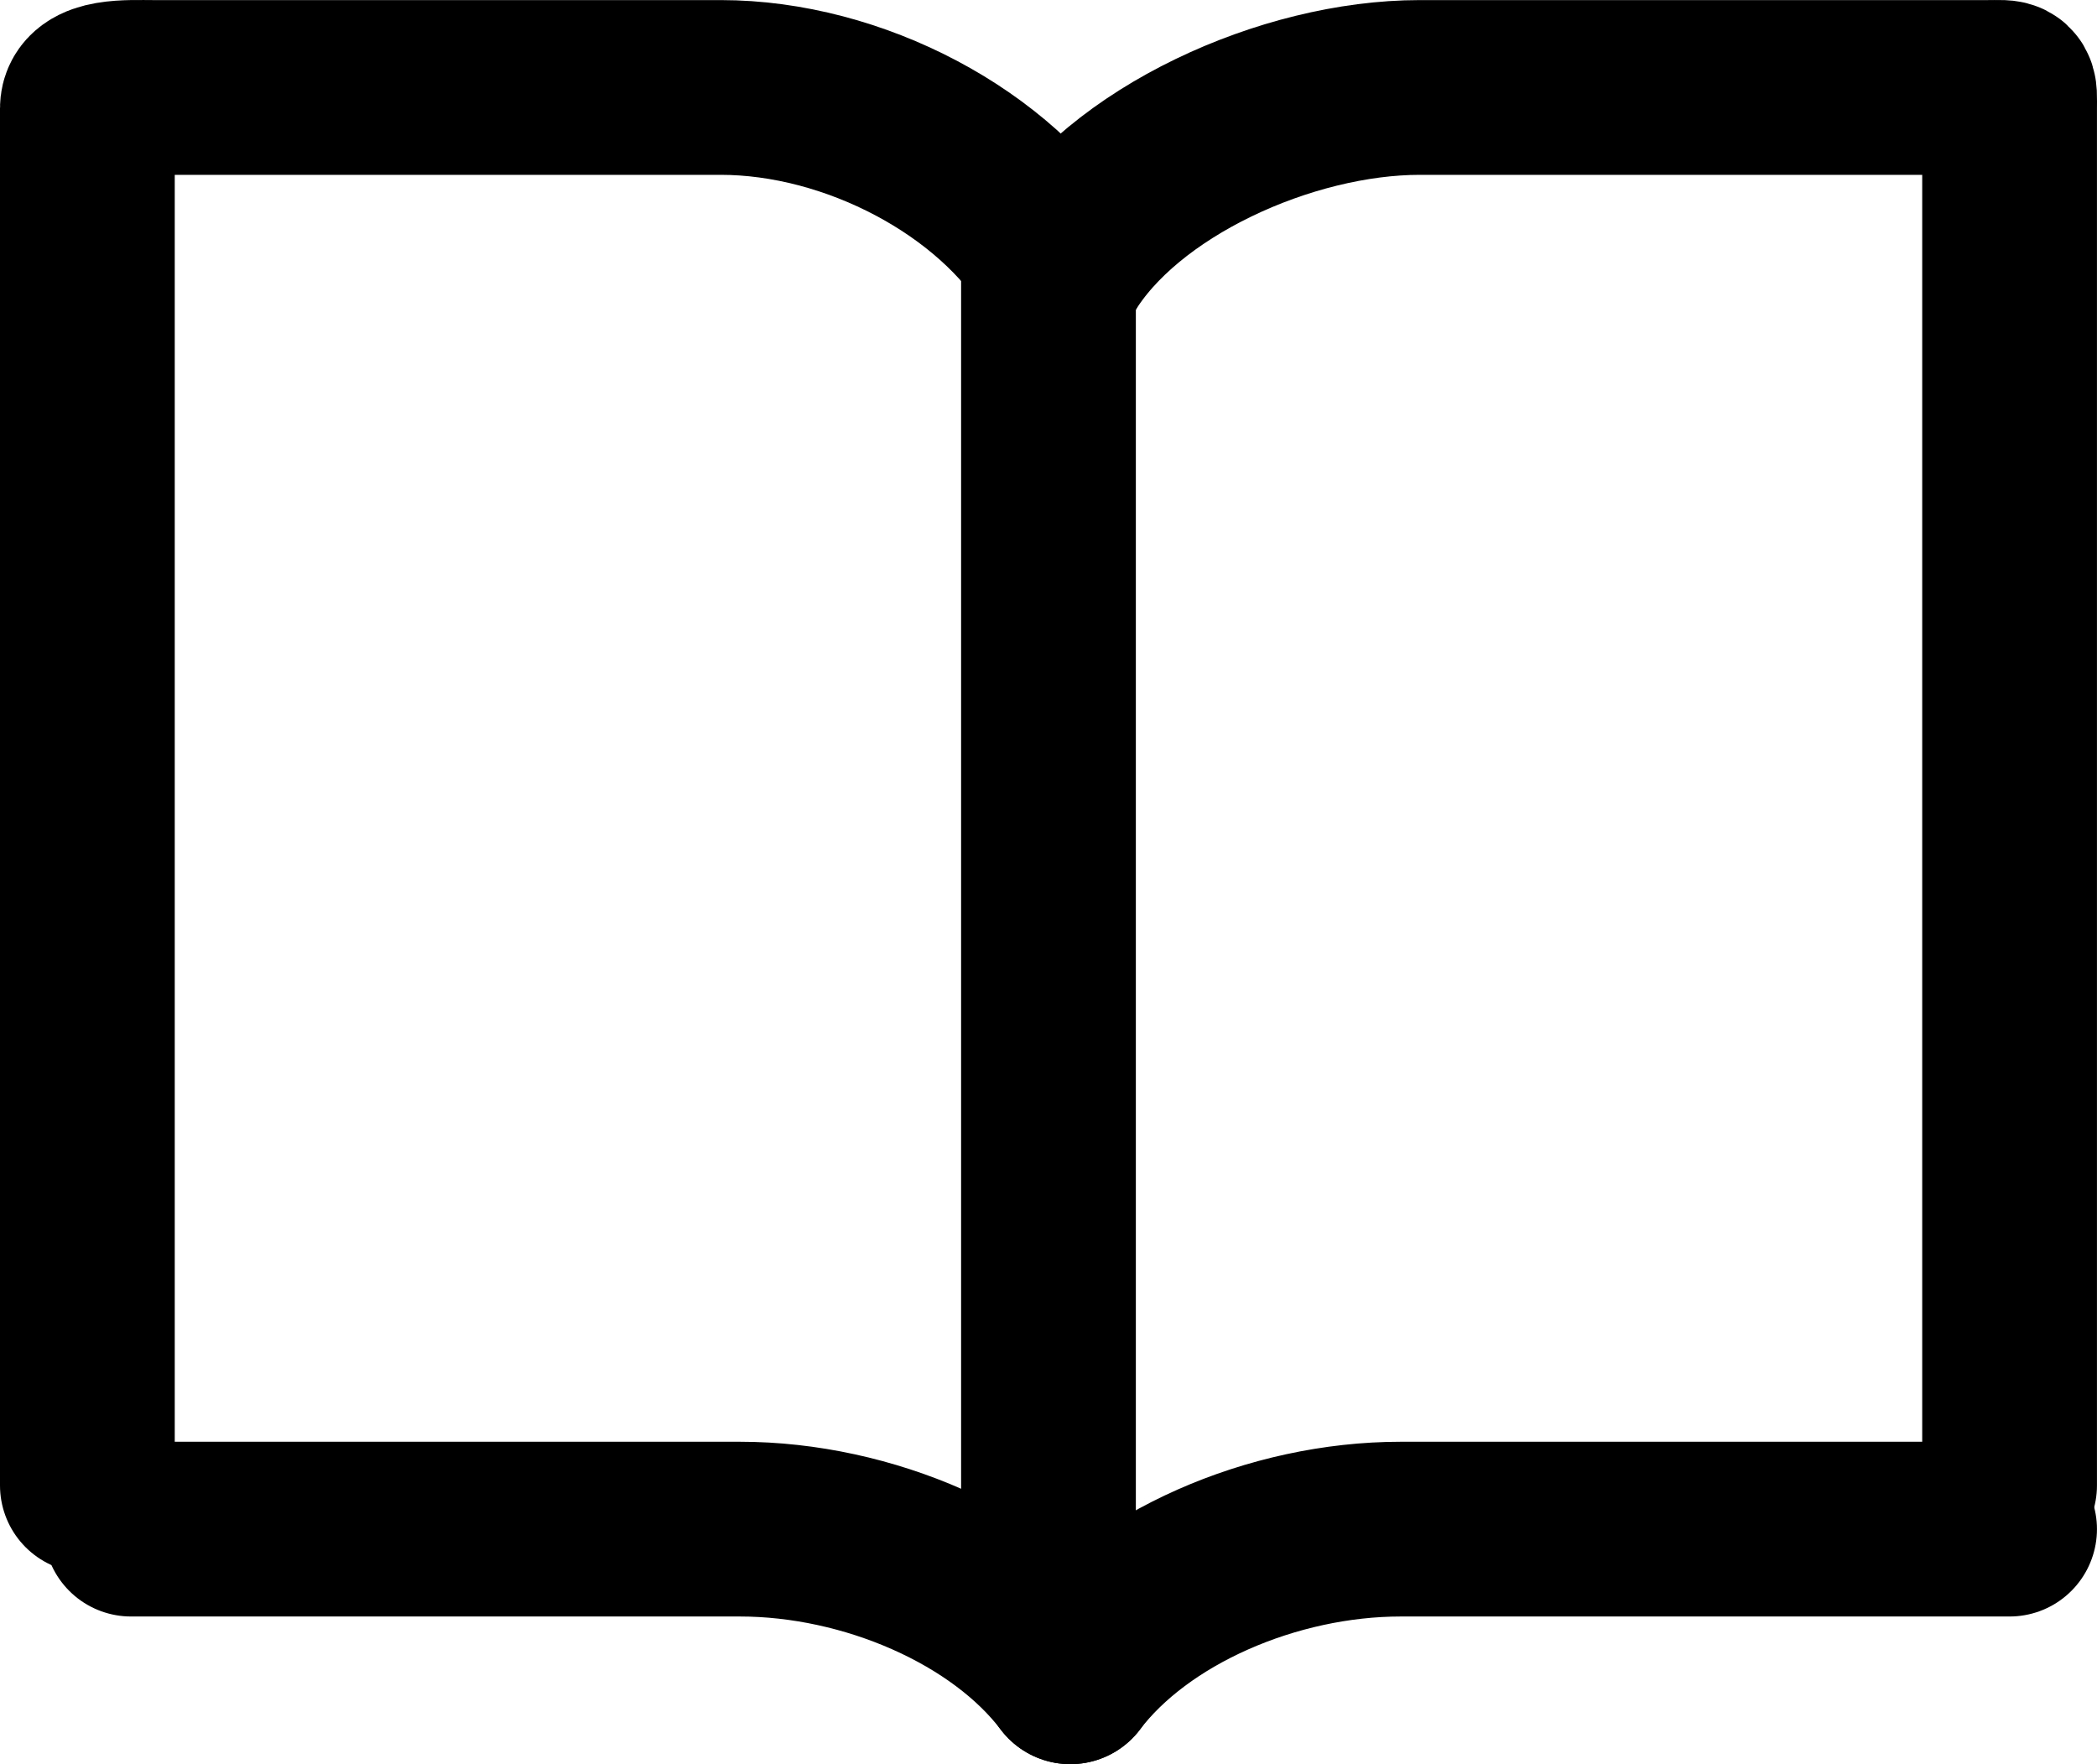 <?xml version="1.0" encoding="utf-8"?>
<!-- Generator: Adobe Illustrator 19.2.1, SVG Export Plug-In . SVG Version: 6.00 Build 0)  -->
<!DOCTYPE svg PUBLIC "-//W3C//DTD SVG 1.1//EN" "http://www.w3.org/Graphics/SVG/1.1/DTD/svg11.dtd">
<svg version="1.1" id="icons" xmlns="http://www.w3.org/2000/svg" xmlns:xlink="http://www.w3.org/1999/xlink" x="0px" y="0px"
	 width="48.001px" height="40.382px" viewBox="0 0 48.001 40.382" enable-background="new 0 0 48.001 40.382" xml:space="preserve">
<g id="Icon">
	
		<line fill="none" stroke="#000000" stroke-width="4" stroke-linejoin="round" stroke-miterlimit="10" x1="24" y1="36.002" x2="24" y2="6.002"/>
	<path fill="none" stroke="#000000" stroke-width="4" stroke-linecap="round" stroke-linejoin="round" stroke-miterlimit="10" d="
		M2,34.002V2.482c0-0.539,0.947-0.48,1.499-0.48h13c3.037,0,6.305,1.716,7.75,4.118"/>
	<path fill="none" stroke="#000000" stroke-width="4" stroke-linecap="round" stroke-linejoin="round" stroke-miterlimit="10" d="
		M46,34.002V2.482c0-0.539,0.052-0.48-0.501-0.48h-13c-3.043,0-6.807,1.703-8.25,4.116"/>
	<path fill="none" stroke="#000000" stroke-width="4" stroke-linecap="round" stroke-linejoin="round" stroke-miterlimit="10" d="
		M3,35.002h13.936c2.93,0,6.017,1.338,7.564,3.38"/>
	<path fill="none" stroke="#000000" stroke-width="4" stroke-linecap="round" stroke-linejoin="round" stroke-miterlimit="10" d="
		M46,35.002H32.064c-2.93,0-6.017,1.338-7.564,3.38"/>
</g>
</svg>
